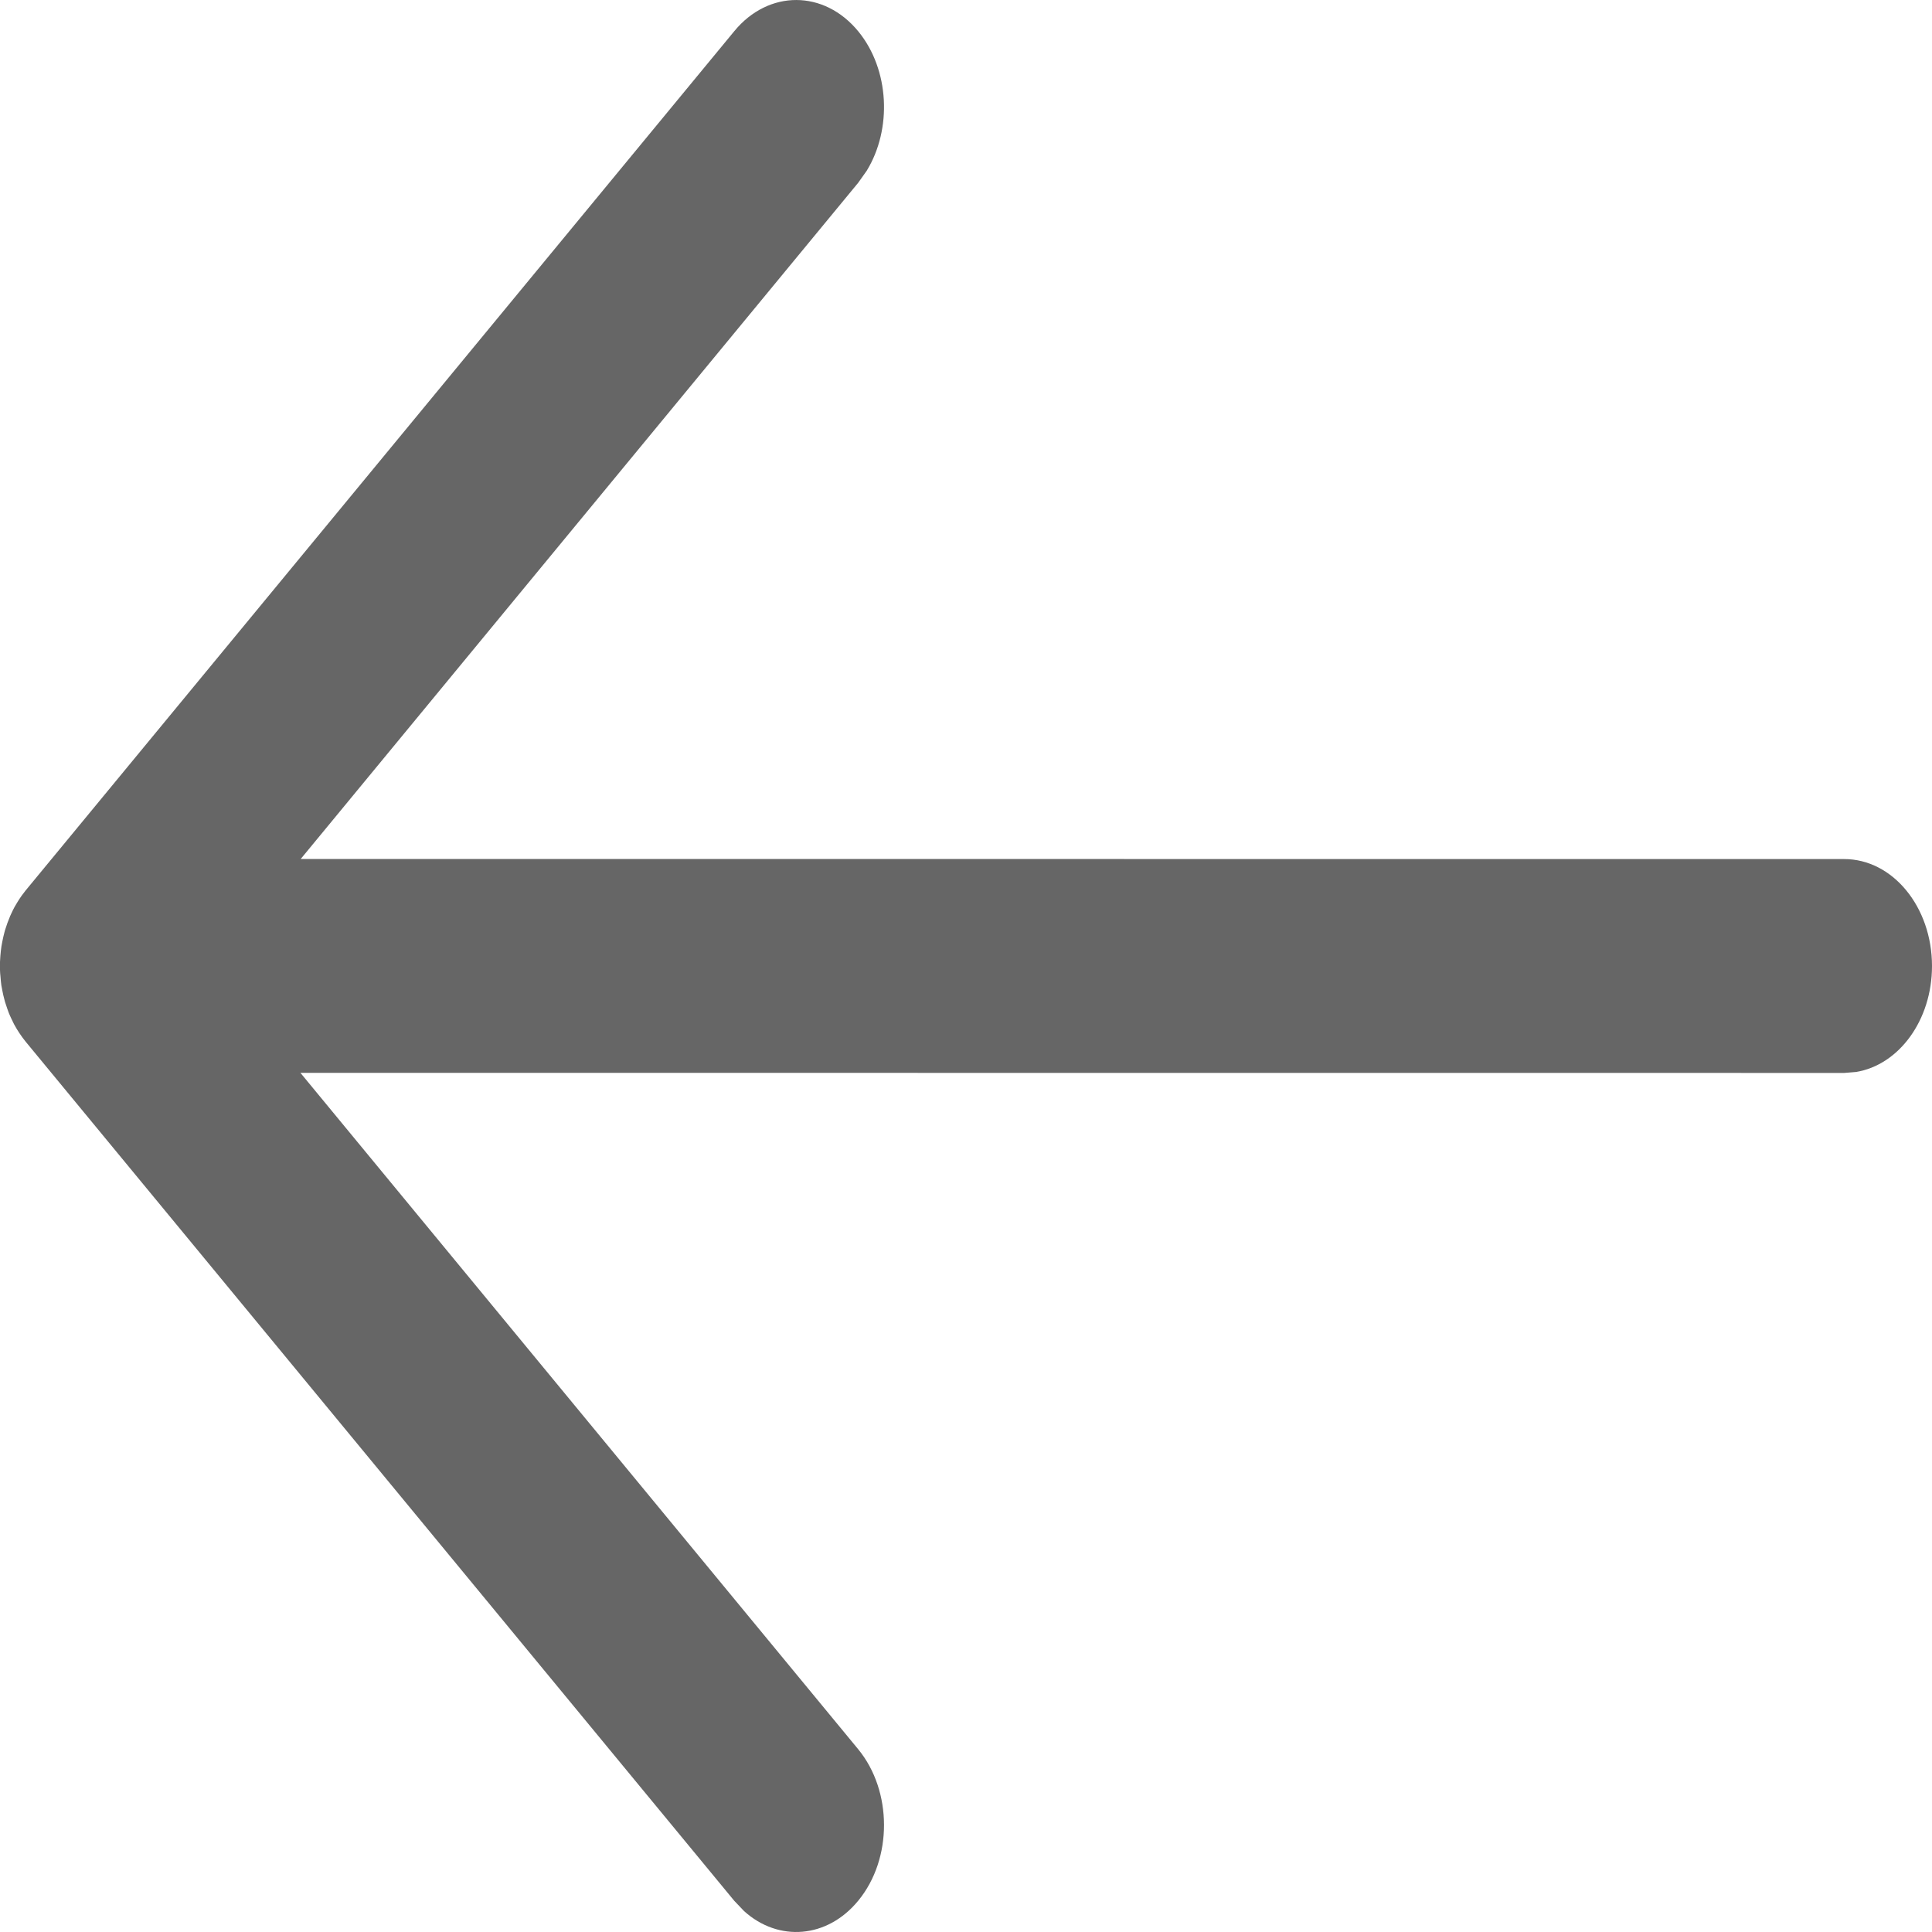 <svg width="20" height="20" viewBox="0 0 20 20" fill="none" xmlns="http://www.w3.org/2000/svg">
<path d="M20 10C20 10.561 19.658 11.024 19.214 11.097L19.091 11.107L3.11 11.106L8.884 18.108C9.239 18.54 9.241 19.241 8.886 19.674C8.564 20.068 8.059 20.105 7.703 19.784L7.601 19.677L0.267 10.785C0.221 10.728 0.18 10.667 0.145 10.602C0.135 10.582 0.126 10.562 0.116 10.542C0.107 10.524 0.1 10.506 0.092 10.488C0.082 10.461 0.072 10.434 0.063 10.405C0.055 10.384 0.049 10.362 0.044 10.341C0.037 10.315 0.03 10.287 0.025 10.258C0.021 10.238 0.017 10.219 0.014 10.2C0.01 10.171 0.007 10.141 0.005 10.111C0.002 10.088 0.001 10.066 0 10.043C0 10.029 0 10.015 0 10L0 9.957C0.001 9.936 0.002 9.914 0.004 9.892L0 10C0 9.93 0.005 9.862 0.015 9.796C0.018 9.78 0.021 9.764 0.024 9.747C0.03 9.714 0.038 9.682 0.046 9.651C0.05 9.635 0.055 9.618 0.061 9.602C0.071 9.568 0.083 9.537 0.096 9.506C0.101 9.491 0.108 9.476 0.115 9.461C0.126 9.436 0.138 9.413 0.15 9.39C0.159 9.374 0.169 9.357 0.179 9.341L0.187 9.328C0.211 9.289 0.238 9.252 0.266 9.217L0.267 9.216L7.601 0.323C7.956 -0.109 8.532 -0.107 8.886 0.326C9.208 0.72 9.237 1.335 8.972 1.768L8.884 1.892L3.113 8.892L19.091 8.893C19.593 8.893 20 9.389 20 10Z" fill="#666666"/>
</svg>
